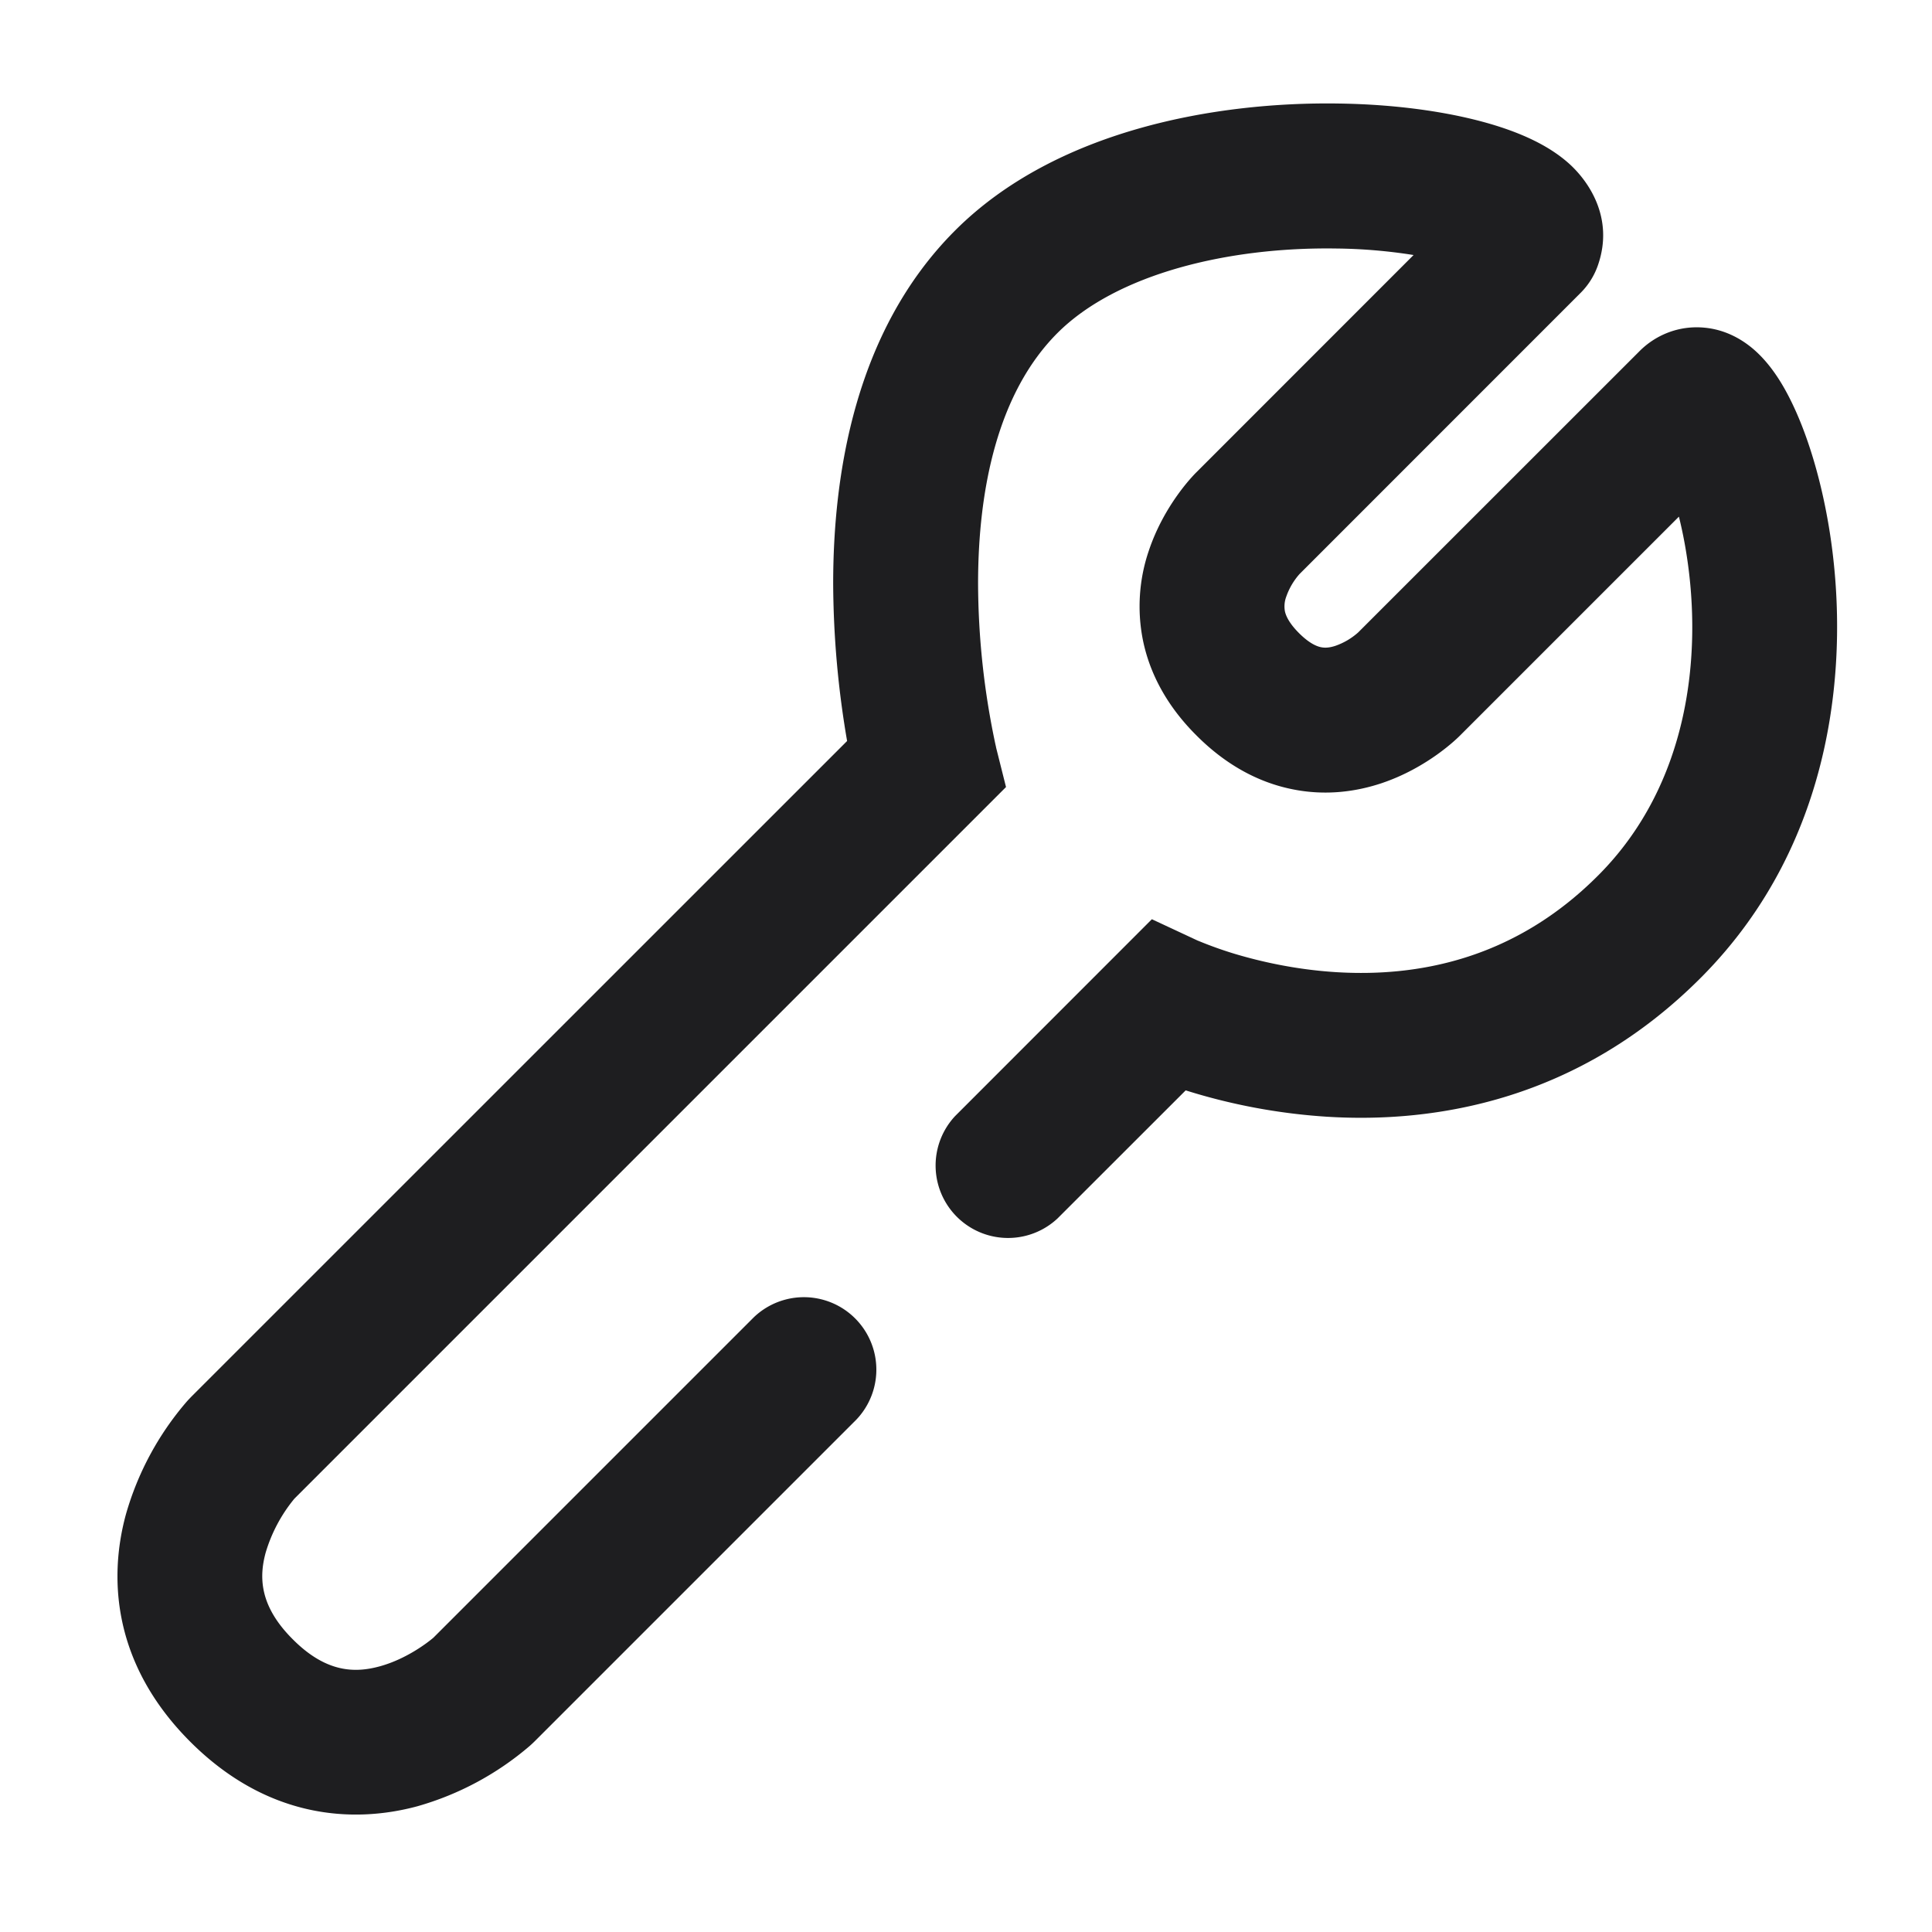 <svg xmlns="http://www.w3.org/2000/svg" fill="none" viewBox="0 0 24 24"><path fill="#1E1E20" fill-rule="evenodd" d="M19.482 2.024c.247.218.574.68.368 1.271a.9.9 0 0 1-.213.341L16.144 7.13a.84.84 0 0 0-.165.28.345.345 0 0 0-.018.18c.008.041.037.136.176.275.138.138.233.167.274.175.048.01.105.007.18-.018a.842.842 0 0 0 .28-.165l3.49-3.489c.196-.2.487-.33.818-.297.284.028.485.168.593.258.214.18.362.425.46.619.214.421.395 1.008.498 1.664.243 1.548.091 3.828-1.591 5.523-1.52 1.532-3.305 1.823-4.661 1.737a7.428 7.428 0 0 1-1.749-.327l-1.593 1.592a.9.9 0 0 1-1.272-1.272l2.445-2.446.568.265s.001 0 0 0l.018.007a4.805 4.805 0 0 0 .44.157c.313.094.752.196 1.256.228 1 .063 2.216-.146 3.27-1.209 1.12-1.128 1.287-2.726 1.09-3.977a5.32 5.32 0 0 0-.095-.472l-2.72 2.72c-.032.032-.402.4-.976.592-.301.1-.681.16-1.102.075-.428-.085-.833-.306-1.194-.668-.362-.36-.583-.766-.668-1.194a2.14 2.14 0 0 1 .075-1.102c.192-.574.56-.944.593-.976l2.696-2.697a6.526 6.526 0 0 0-.964-.081c-1.328-.02-2.719.31-3.46 1.05-.74.741-.986 1.934-.986 3.114a9.73 9.73 0 0 0 .217 2.003l.006.025v.004c0 .001 0 .001 0 0l.124.494-8.84 8.84a1.907 1.907 0 0 0-.357.671c-.08.296-.084.656.337 1.076.42.422.78.417 1.076.337.34-.092.609-.304.671-.357l3.98-3.98a.9.9 0 0 1 1.272 1.273L6.65 21.623a1.495 1.495 0 0 1-.069.065 3.69 3.69 0 0 1-1.396.75c-.818.221-1.875.144-2.821-.801-.946-.946-1.023-2.003-.801-2.821a3.69 3.69 0 0 1 .75-1.397c.026-.03.05-.054.064-.069l8.146-8.145a11.776 11.776 0 0 1-.173-1.955c0-1.32.255-3.127 1.514-4.386 1.259-1.26 3.263-1.6 4.758-1.578.769.01 1.501.118 2.055.305.265.09.567.223.805.433zm2.168 3.598a2.976 2.976 0 0 1-.01.012l.01-.012z" clip-rule="evenodd"/></svg>